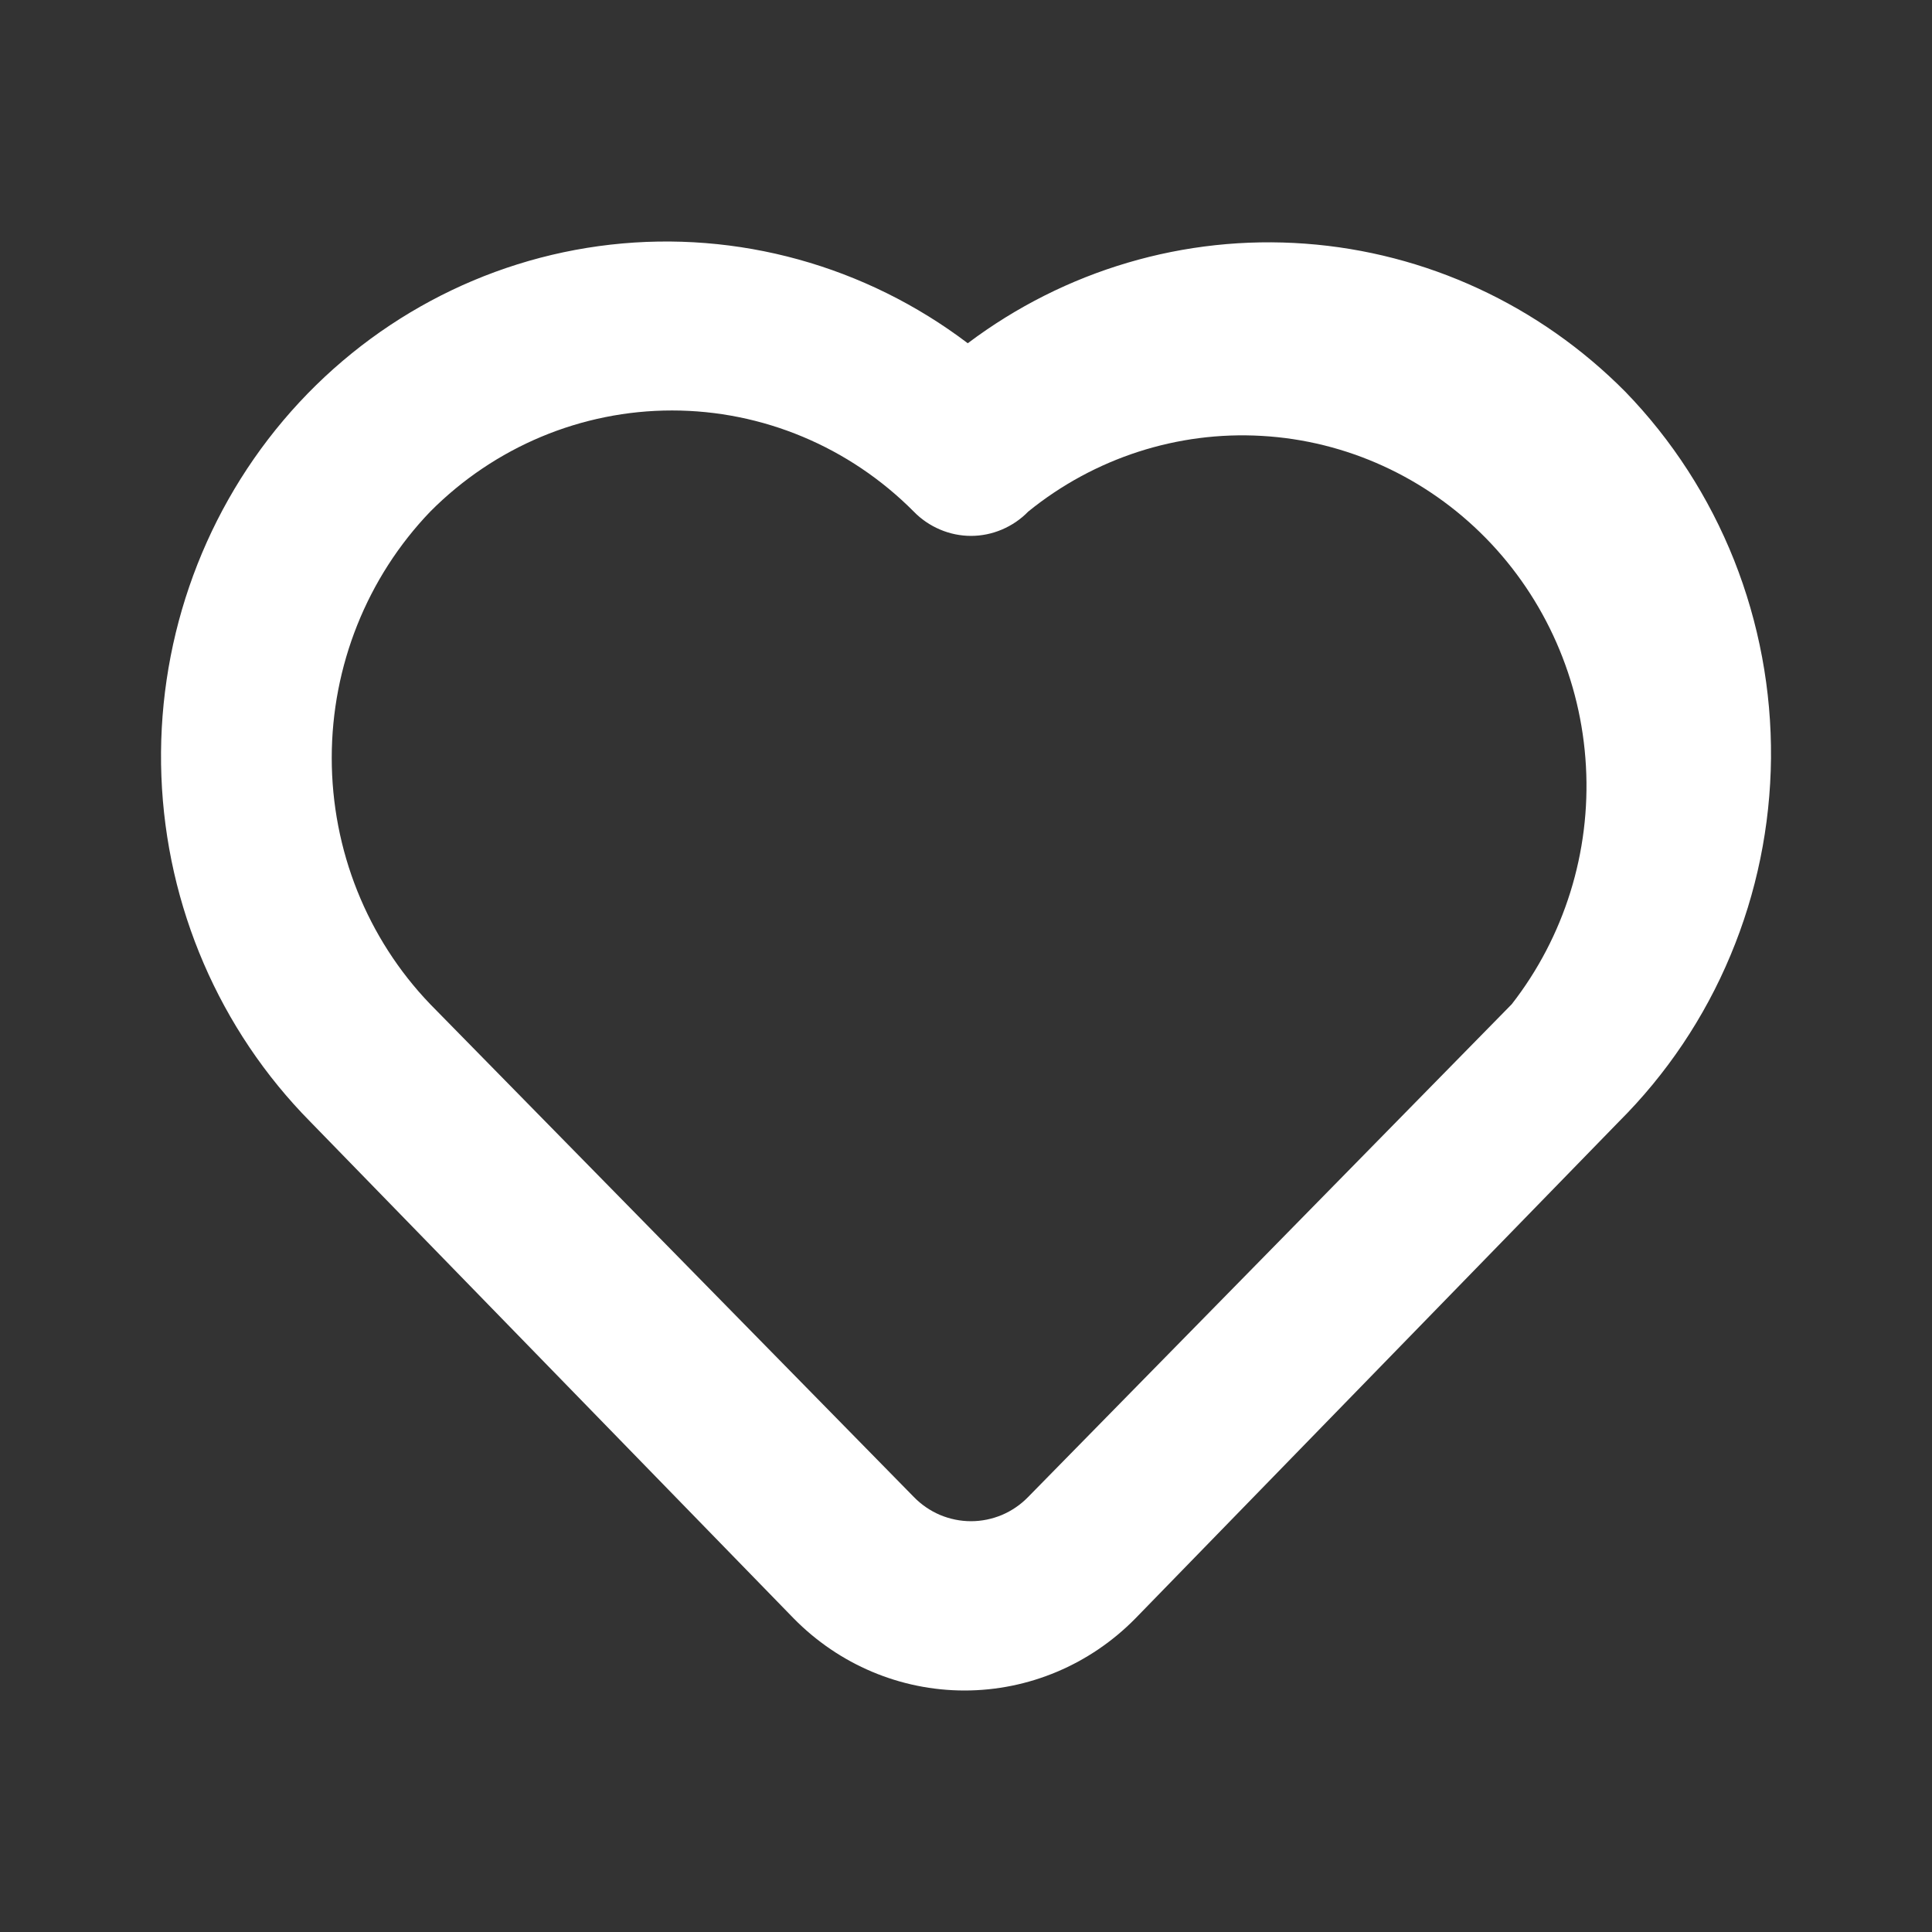 <svg width="24" height="24" viewBox="0 0 24 24" fill="none" xmlns="http://www.w3.org/2000/svg">
<rect x="0" y="0" width="24" height="24" fill="#333333" stroke="none"/>
<path d="M20.19 4.866C19.123 3.789 17.713 3.137 16.215 3.027C14.717 2.916 13.23 3.355 12.022 4.264C10.748 3.299 9.163 2.861 7.585 3.039C6.008 3.217 4.555 3.997 3.519 5.223C2.484 6.449 1.943 8.029 2.005 9.646C2.067 11.262 2.728 12.794 3.854 13.934L9.86 20.105C10.423 20.678 11.186 21 11.982 21C12.778 21 13.541 20.678 14.104 20.105L20.11 13.934C20.701 13.345 21.173 12.643 21.497 11.867C21.822 11.092 21.992 10.259 22 9.417C22.007 8.574 21.851 7.738 21.541 6.957C21.23 6.176 20.771 5.465 20.19 4.866ZM18.779 12.475L12.773 18.595C12.68 18.691 12.569 18.767 12.447 18.819C12.325 18.87 12.194 18.897 12.062 18.897C11.93 18.897 11.799 18.87 11.677 18.819C11.555 18.767 11.444 18.691 11.351 18.595L5.345 12.475C4.56 11.658 4.121 10.559 4.121 9.415C4.121 8.271 4.56 7.173 5.345 6.355C6.145 5.55 7.224 5.099 8.348 5.099C9.472 5.099 10.551 5.55 11.351 6.355C11.444 6.451 11.555 6.526 11.677 6.578C11.799 6.63 11.93 6.657 12.062 6.657C12.194 6.657 12.325 6.63 12.447 6.578C12.569 6.526 12.68 6.451 12.773 6.355C13.594 5.689 14.628 5.354 15.676 5.415C16.724 5.475 17.714 5.927 18.456 6.683C19.199 7.44 19.642 8.448 19.701 9.517C19.761 10.585 19.432 11.638 18.779 12.475Z" fill="white"/>
</svg>
